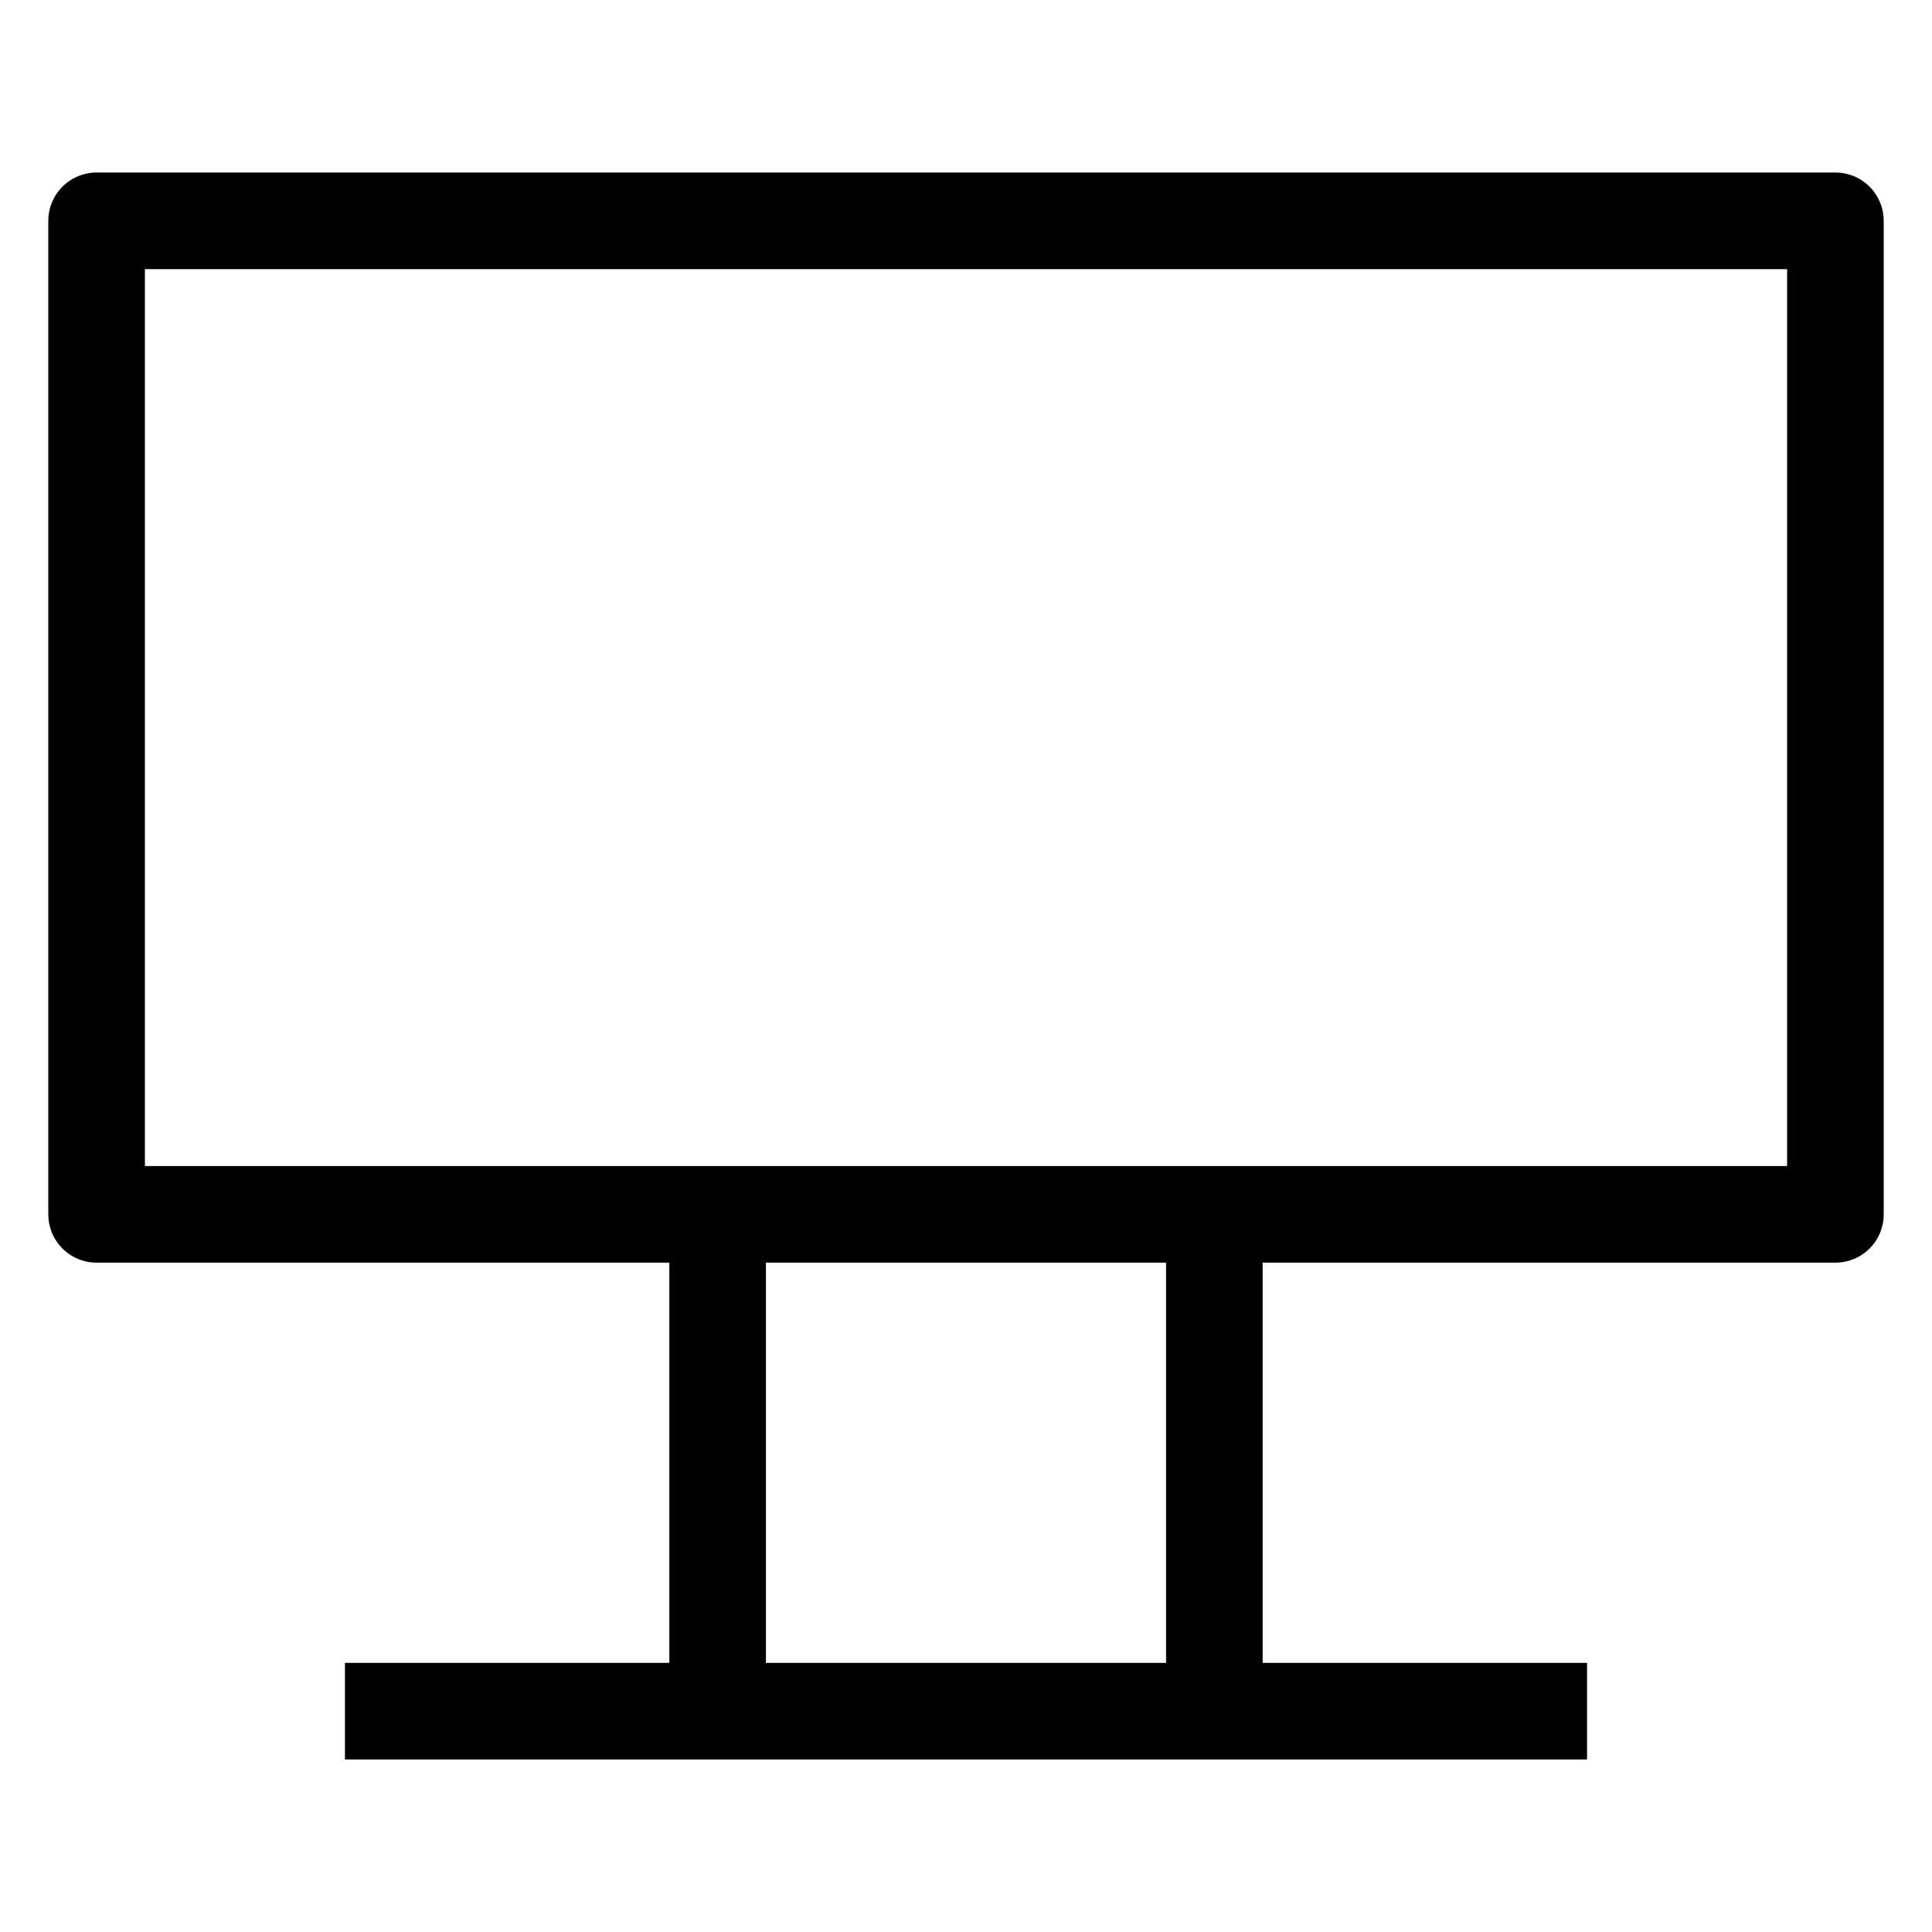 <?xml version="1.0" encoding="UTF-8" standalone="no"?>
<svg
   xmlns:dc="http://purl.org/dc/elements/1.1/"
   xmlns:cc="http://creativecommons.org/ns#"
   xmlns:rdf="http://www.w3.org/1999/02/22-rdf-syntax-ns#"
   xmlns:svg="http://www.w3.org/2000/svg"
   xmlns="http://www.w3.org/2000/svg"
   xmlns:sodipodi="http://sodipodi.sourceforge.net/DTD/sodipodi-0.dtd"
   xmlns:inkscape="http://www.inkscape.org/namespaces/inkscape"
   width="20"
   height="20"
   viewBox="0 0 20 20"
   version="1.1"
   id="svg836"
   inkscape:version="1.0.1 (3bc2e813f5, 2020-09-07)"
   sodipodi:docname="devices-desktop.svg">
  <title
     id="title5097">base</title>
  <defs
     id="defs830" />
  <sodipodi:namedview
     id="base"
     pagecolor="#ffffff"
     bordercolor="#666666"
     borderopacity="1.0"
     inkscape:pageopacity="0.0"
     inkscape:pageshadow="2"
     inkscape:zoom="23"
     inkscape:cx="15.964382"
     inkscape:cy="11.336349"
     inkscape:document-units="px"
     inkscape:current-layer="svg836"
     showgrid="true"
     units="px"
     showguides="true"
     inkscape:guide-bbox="true"
     inkscape:window-width="2560"
     inkscape:window-height="1017"
     inkscape:window-x="2728"
     inkscape:window-y="-8"
     inkscape:window-maximized="1"
     inkscape:document-rotation="0">
    <inkscape:grid
       type="xygrid"
       id="grid1384"
       enabled="true" />
    <sodipodi:guide
       position="3,19"
       orientation="0,1"
       id="guide5089"
       inkscape:locked="false" />
    <sodipodi:guide
       position="7,1"
       orientation="0,1"
       id="guide5091"
       inkscape:locked="false" />
    <sodipodi:guide
       position="1,21"
       orientation="1,0"
       id="guide5093"
       inkscape:locked="false" />
    <sodipodi:guide
       position="19,20"
       orientation="1,0"
       id="guide5095"
       inkscape:locked="false" />
  </sodipodi:namedview>
  <path
     id="rect1313"
     style="fill:none;stroke:#000000;stroke-width:1;stroke-linecap:round;stroke-linejoin:round"
     d="M 1,2.286 H 19 V 12.571 H 1 Z"
     class="fill" />
  <path
     inkscape:connector-curvature="0"
     id="path1321"
     d="M 3.571,17.714 H 16.429"
     style="fill:none;stroke:#000000;stroke-width:1px;stroke-linecap:butt;stroke-linejoin:miter;stroke-opacity:1" />
  <path
     inkscape:connector-curvature="0"
     id="path1323"
     d="m 7.429,12.571 v 5.143"
     style="fill:none;stroke:#000000;stroke-width:1px;stroke-linecap:butt;stroke-linejoin:miter;stroke-opacity:1" />
  <path
     style="fill:none;stroke:#000000;stroke-width:1px;stroke-linecap:butt;stroke-linejoin:miter;stroke-opacity:1"
     d="m 12.571,12.571 v 5.143"
     id="path838"
     inkscape:connector-curvature="0" />
</svg>
